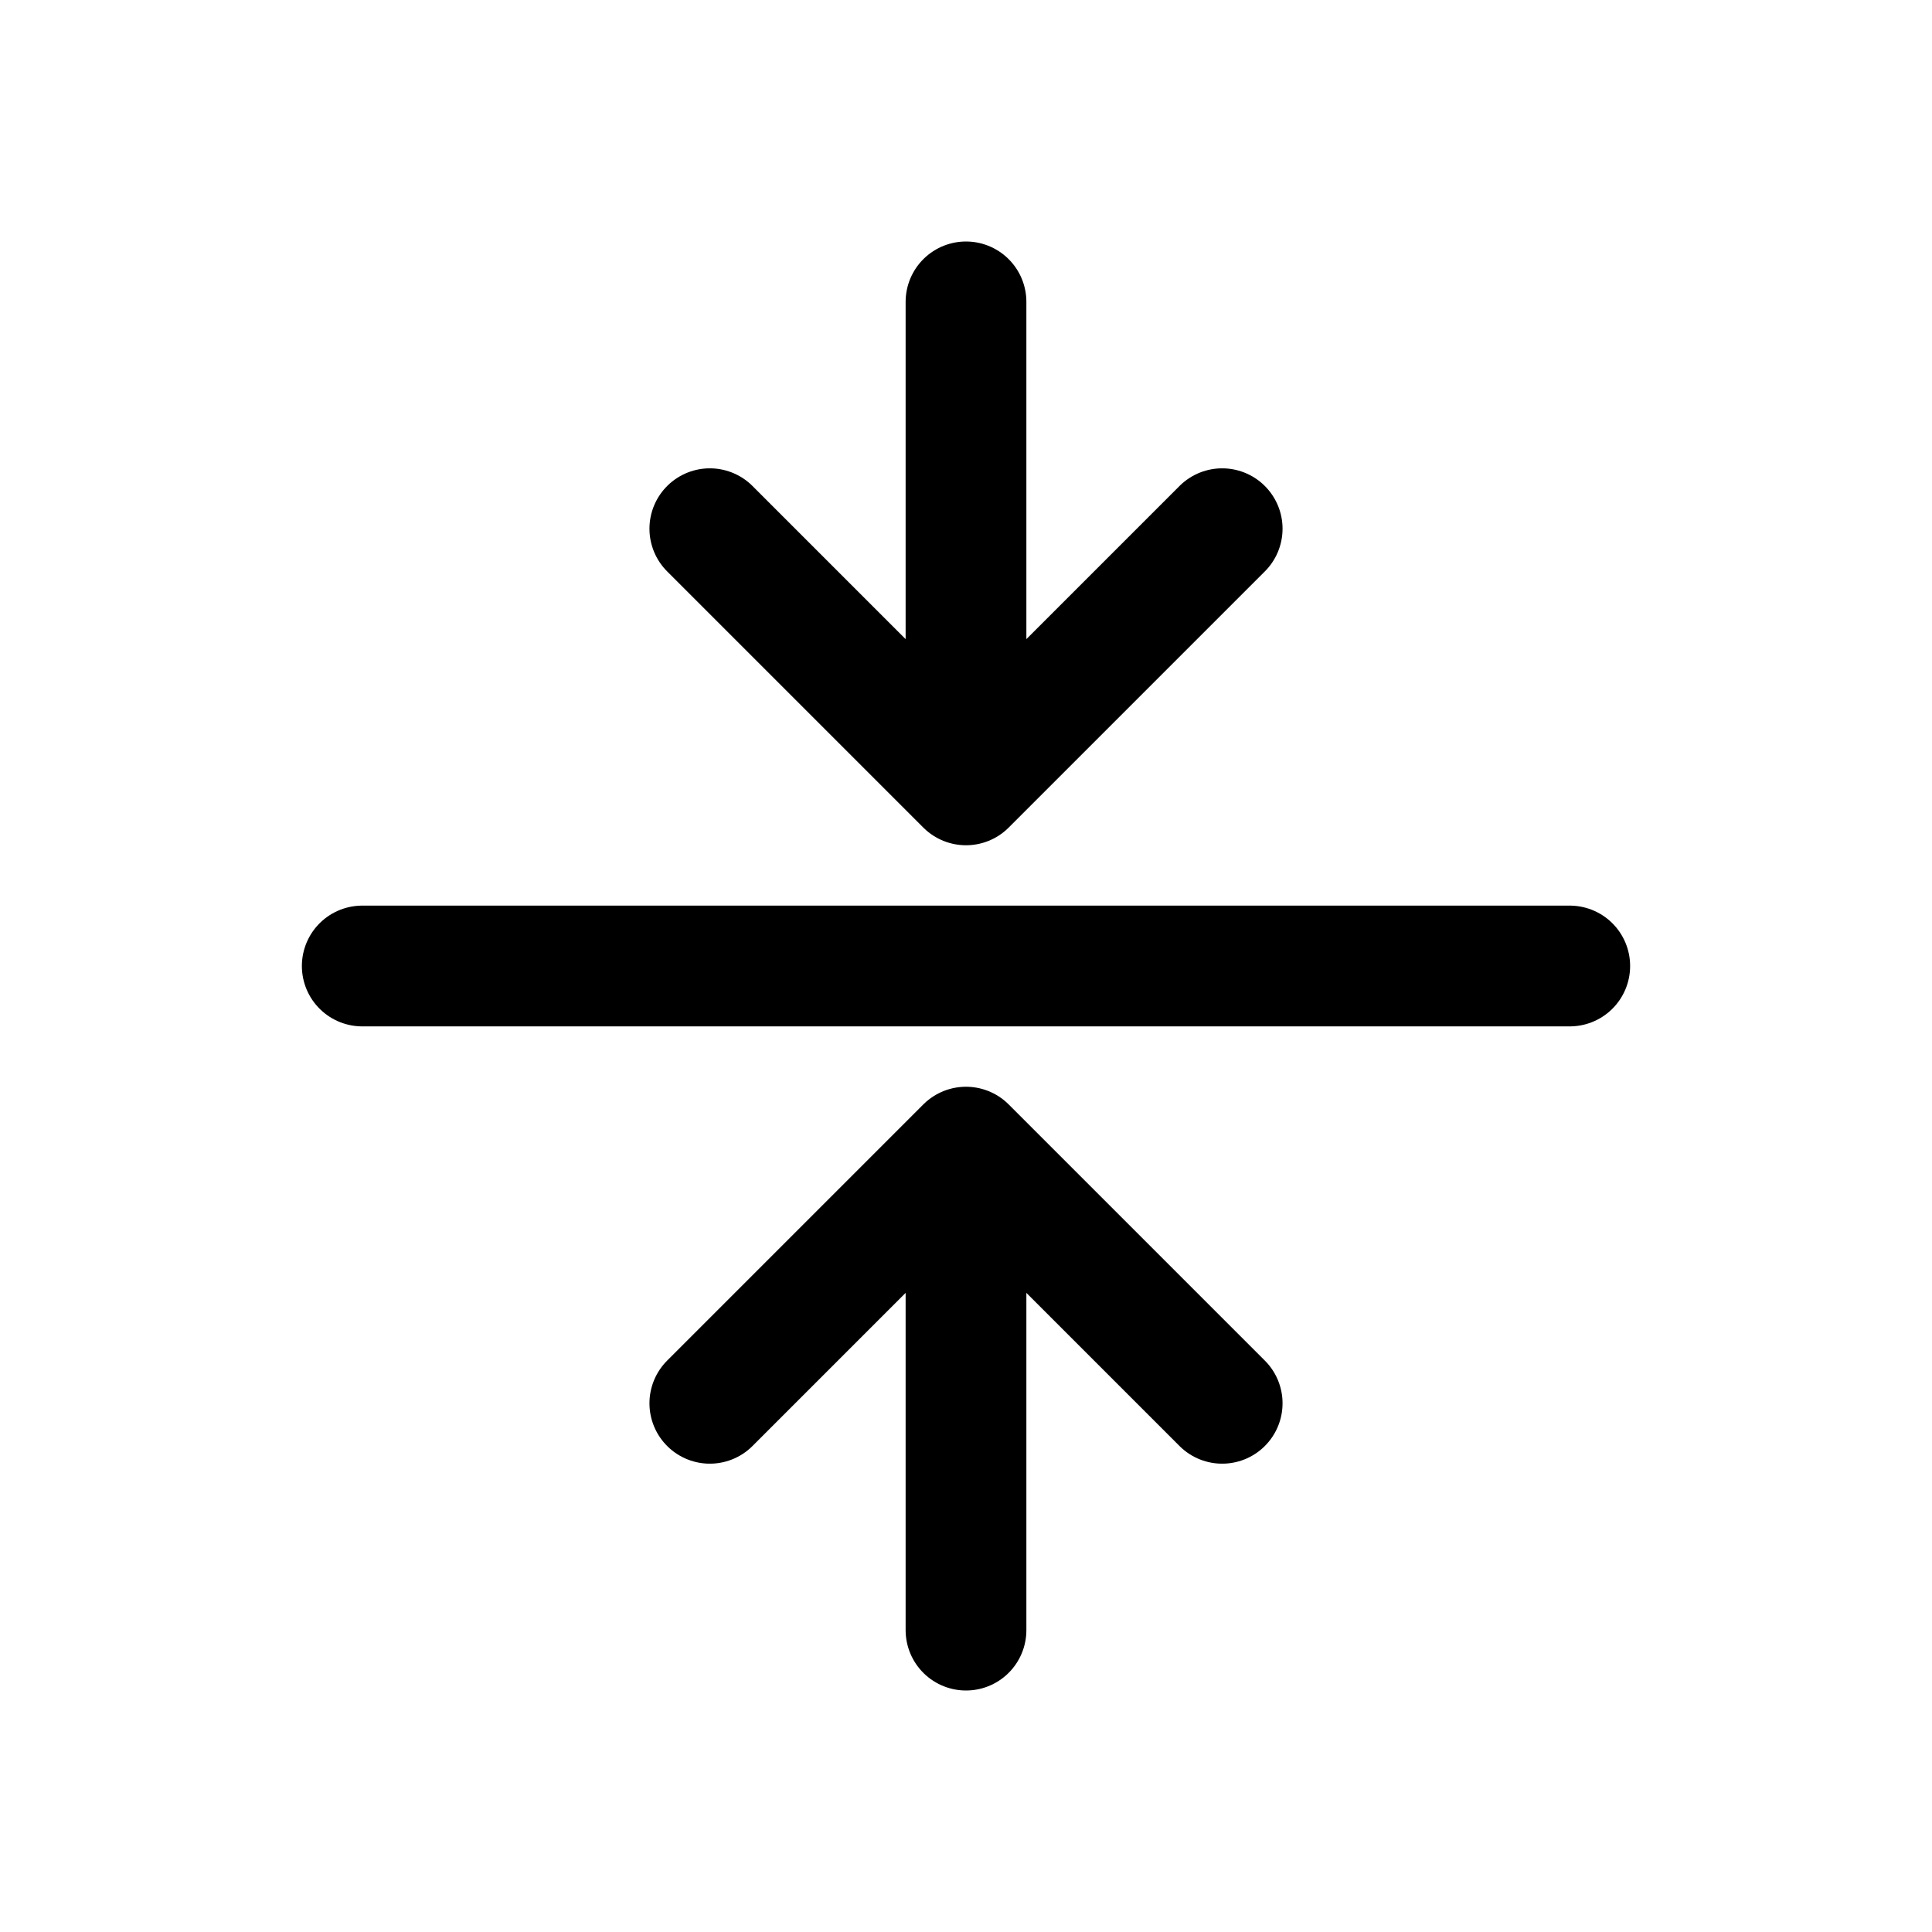 <svg width="32" height="32" fill="none" xmlns="http://www.w3.org/2000/svg"><path d="M26 16H6M16 19v8M11.757 23.243 16 19l4.243 4.243M11.757 8.757 16 13l4.243-4.243M16 5v8" stroke="#000" stroke-width="2" stroke-linecap="round" stroke-linejoin="round"/></svg>